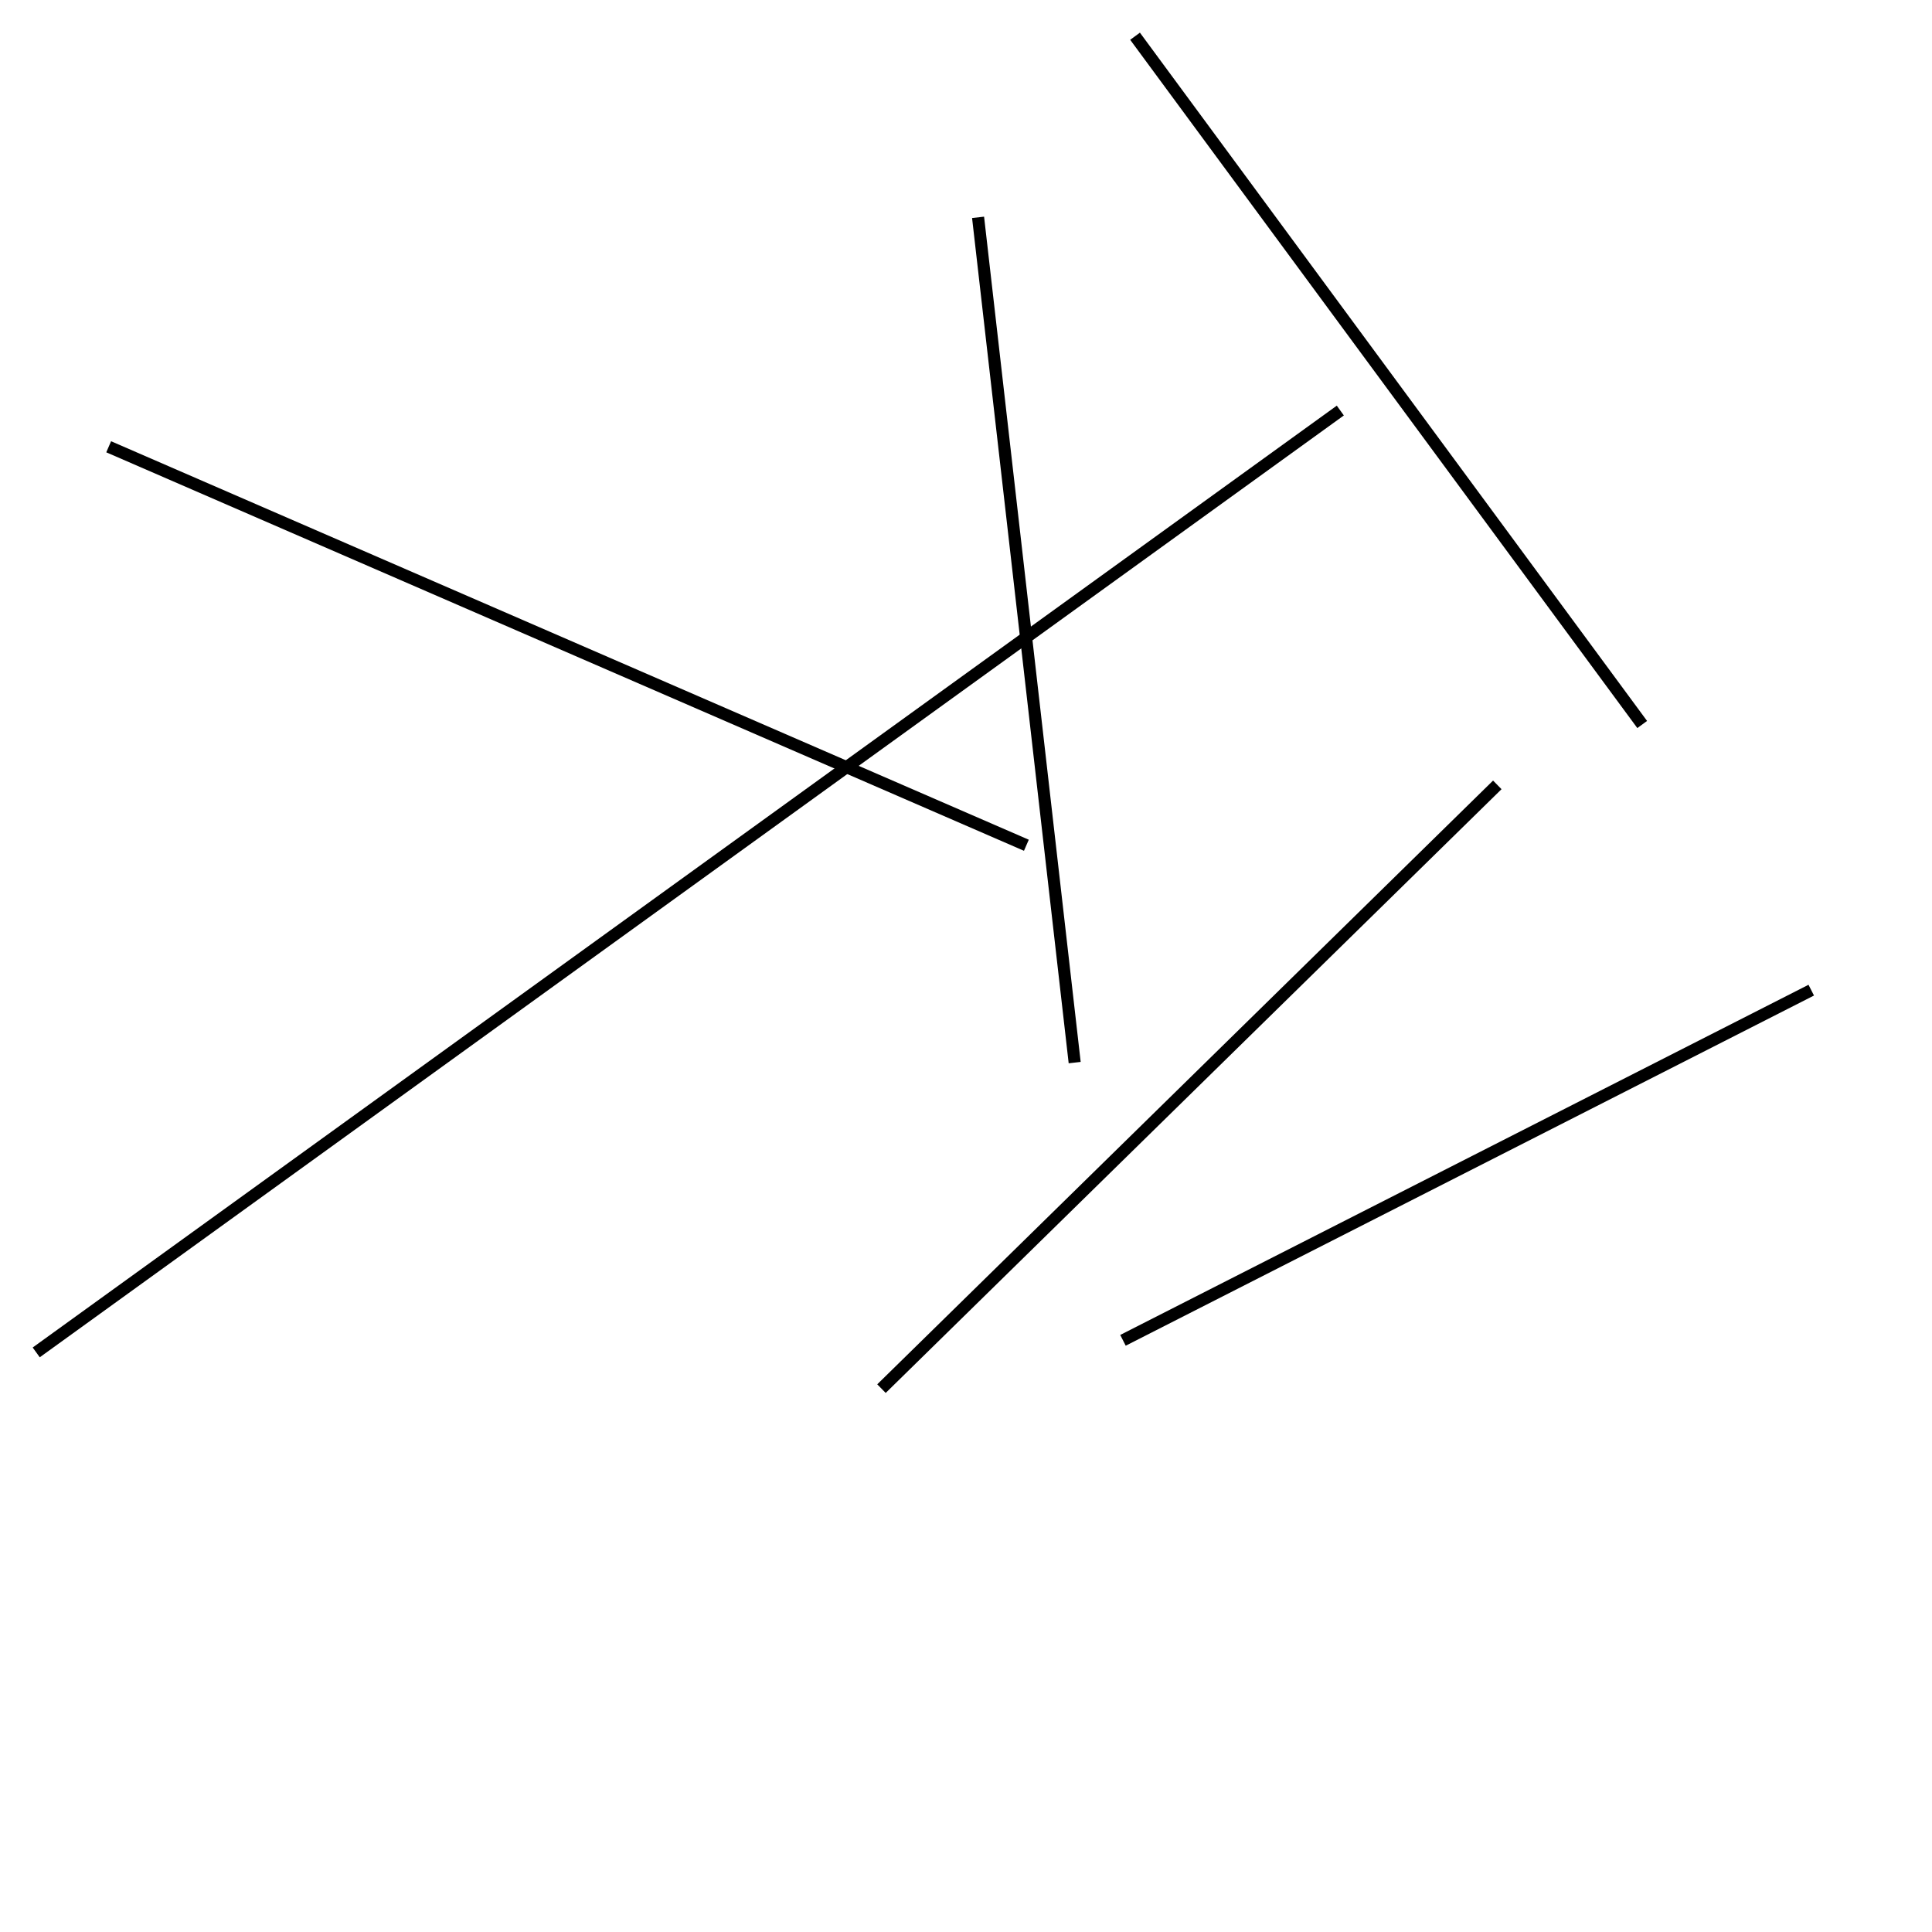 <?xml version="1.0" encoding="utf-8" ?>
<svg baseProfile="full" height="160" version="1.1" width="160" xmlns="http://www.w3.org/2000/svg" xmlns:ev="http://www.w3.org/2001/xml-events" xmlns:xlink="http://www.w3.org/1999/xlink"><defs /><line stroke="black" stroke-width="1" x1="150" x2="93" y1="82" y2="111" /><line stroke="black" stroke-width="1" x1="94" x2="136" y1="3" y2="60" /><line stroke="black" stroke-width="1" x1="85" x2="9" y1="70" y2="37" /><line stroke="black" stroke-width="1" x1="81" x2="89" y1="18" y2="88" /><line stroke="black" stroke-width="1" x1="3" x2="111" y1="112" y2="34" /><line stroke="black" stroke-width="1" x1="124" x2="73" y1="65" y2="115" /></svg>